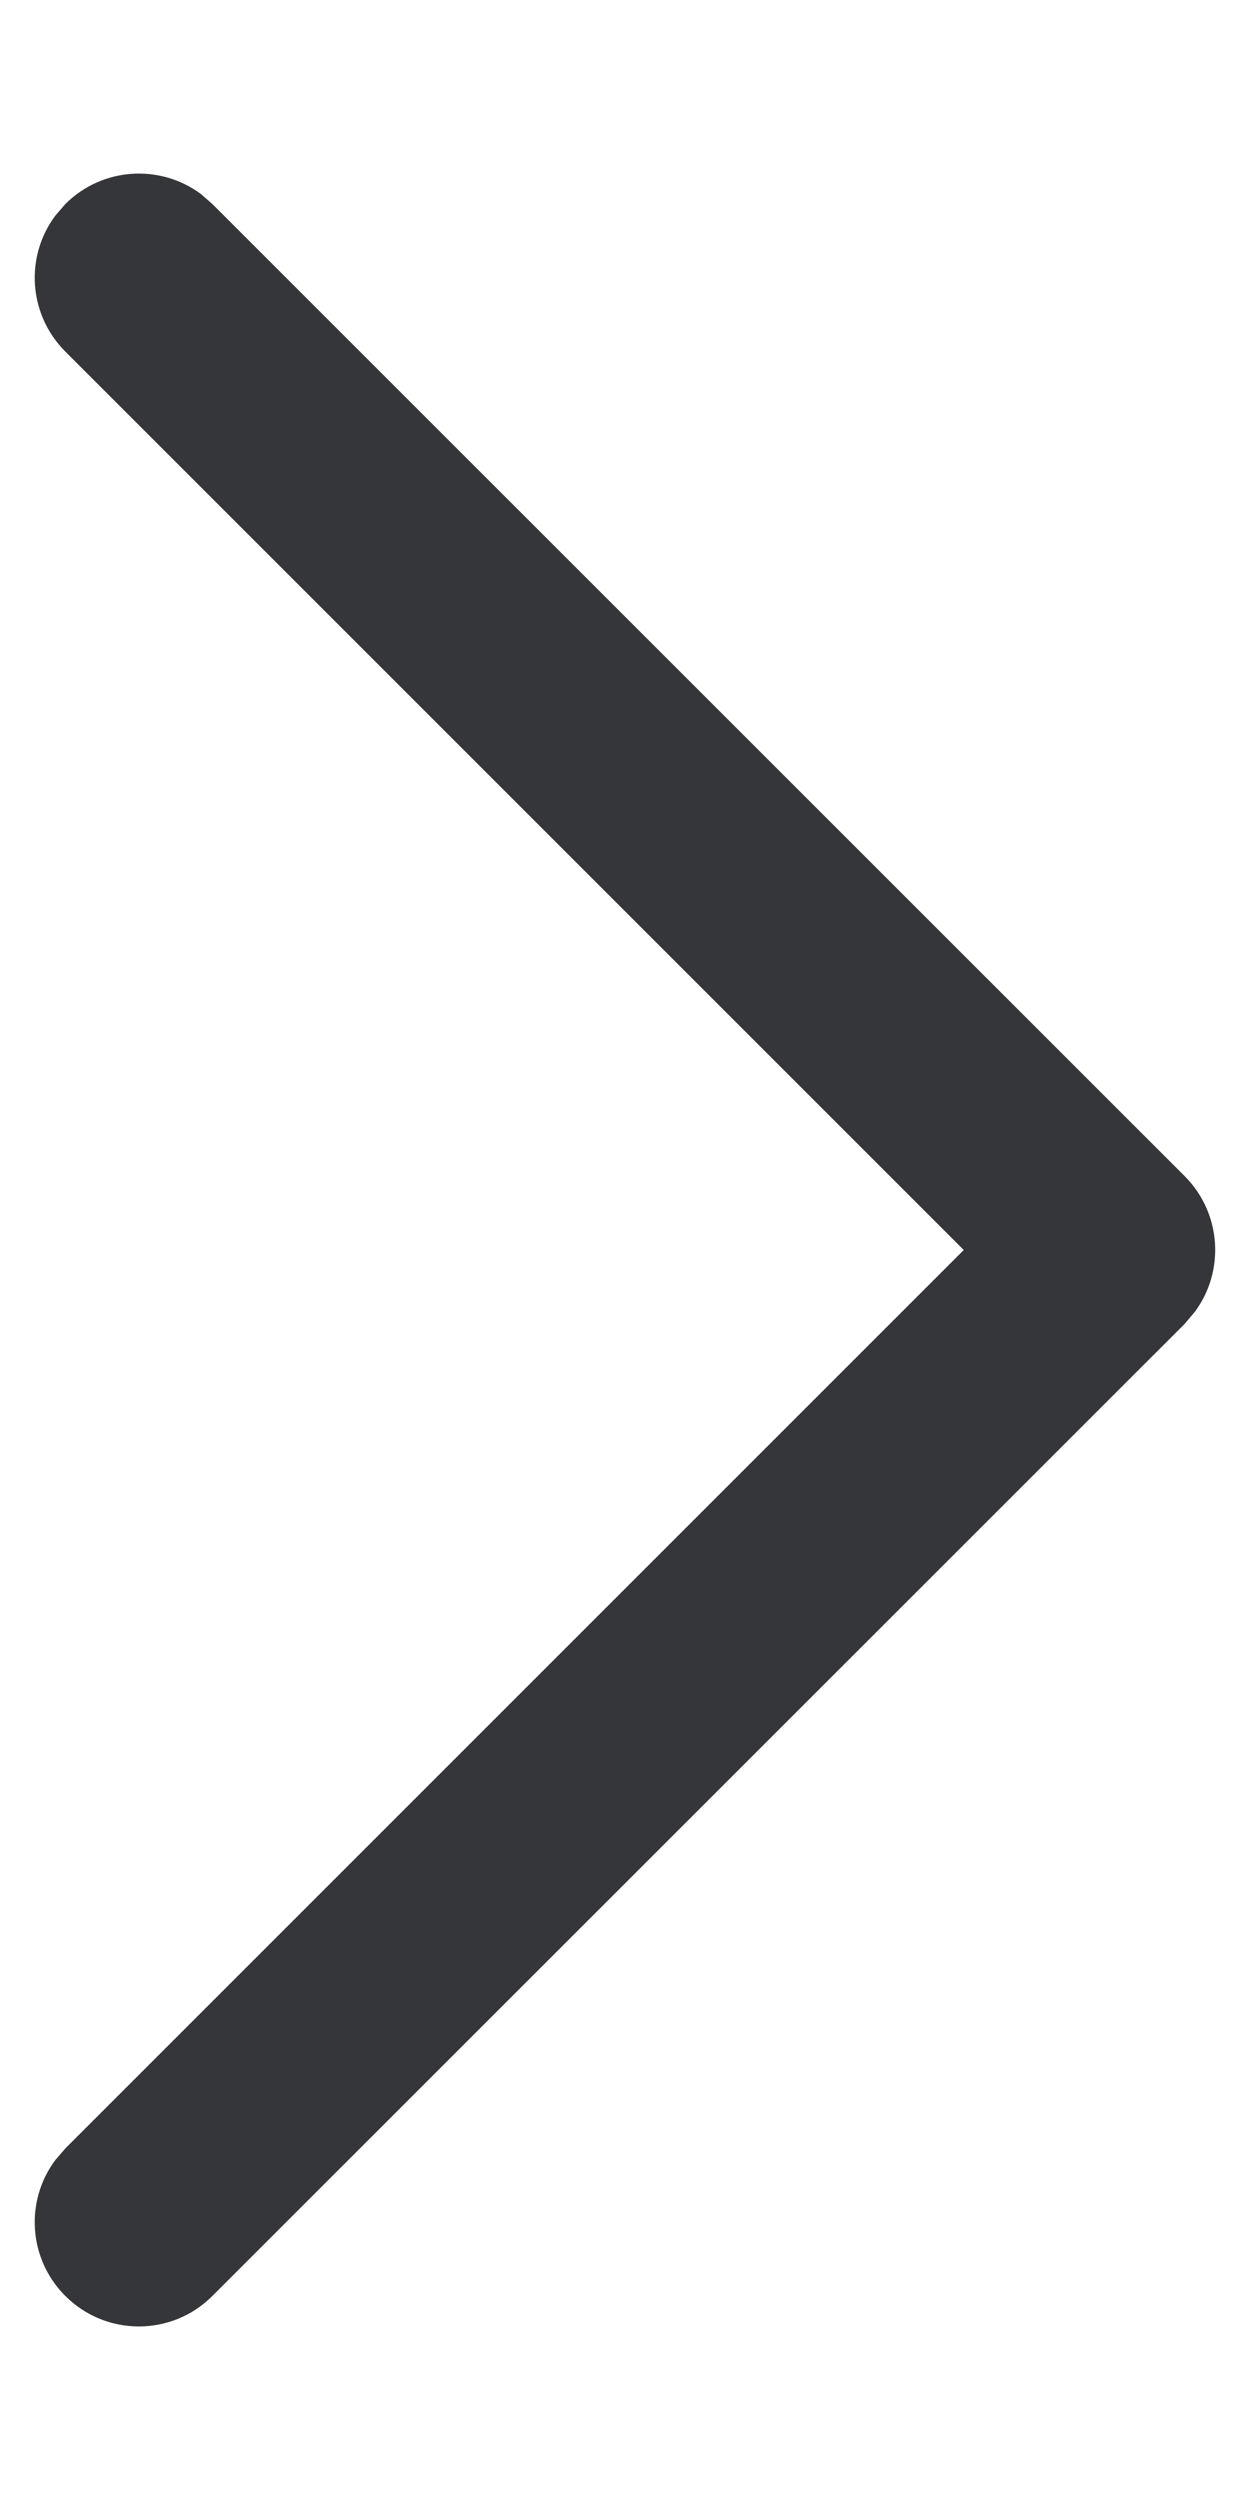 <svg width="6" height="12" viewBox="0 0 6 12" fill="none" xmlns="http://www.w3.org/2000/svg">
<path d="M0.313 11.02C0.136 10.843 0.119 10.565 0.265 10.369L0.313 10.313L4.626 6L0.313 1.687C0.136 1.509 0.119 1.232 0.265 1.036L0.313 0.98C0.491 0.802 0.768 0.786 0.964 0.931L1.02 0.98L5.687 5.646C5.864 5.824 5.88 6.102 5.735 6.297L5.687 6.354L1.02 11.02C0.825 11.216 0.508 11.216 0.313 11.02Z" fill="#343639"/>
</svg>
